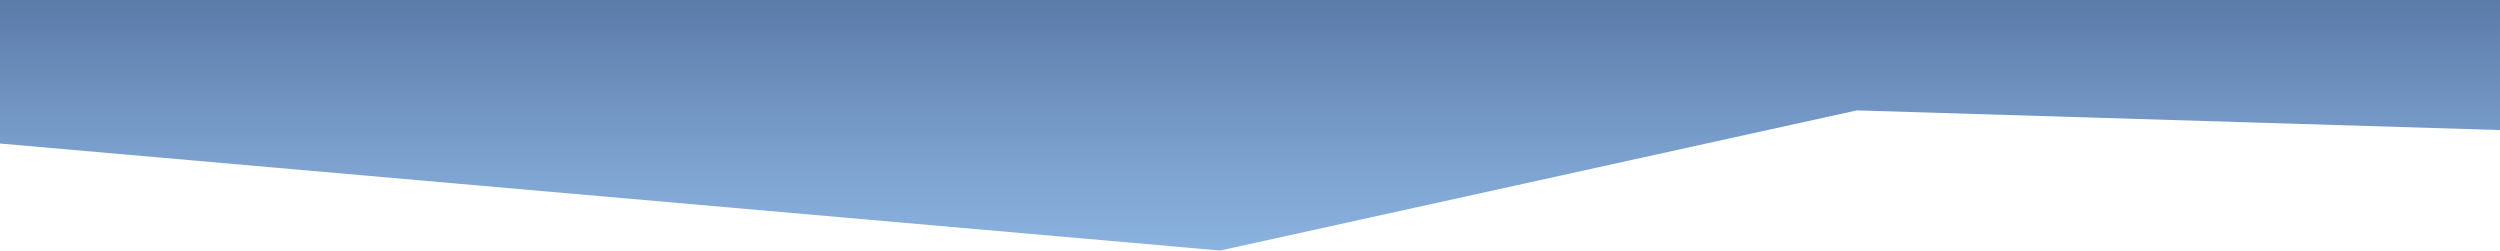<svg xmlns="http://www.w3.org/2000/svg" xmlns:xlink="http://www.w3.org/1999/xlink" viewBox="0 0 1364.34 136.72"><defs><style>.a{fill:url(#a);}</style><linearGradient id="a" x1="682.17" y1="136.72" x2="682.17" y2="-362.28" gradientUnits="userSpaceOnUse"><stop offset="0" stop-color="#8bb3df"/><stop offset="0.1" stop-color="#7ca1ce"/><stop offset="0.31" stop-color="#5473a1"/><stop offset="0.56" stop-color="#1e3464"/></linearGradient></defs><title>top</title><polygon class="a" points="1013.31 60.24 1364.34 70.98 1364.34 0 0 0 0 78.33 665.85 136.72 1013.31 60.24"/></svg>